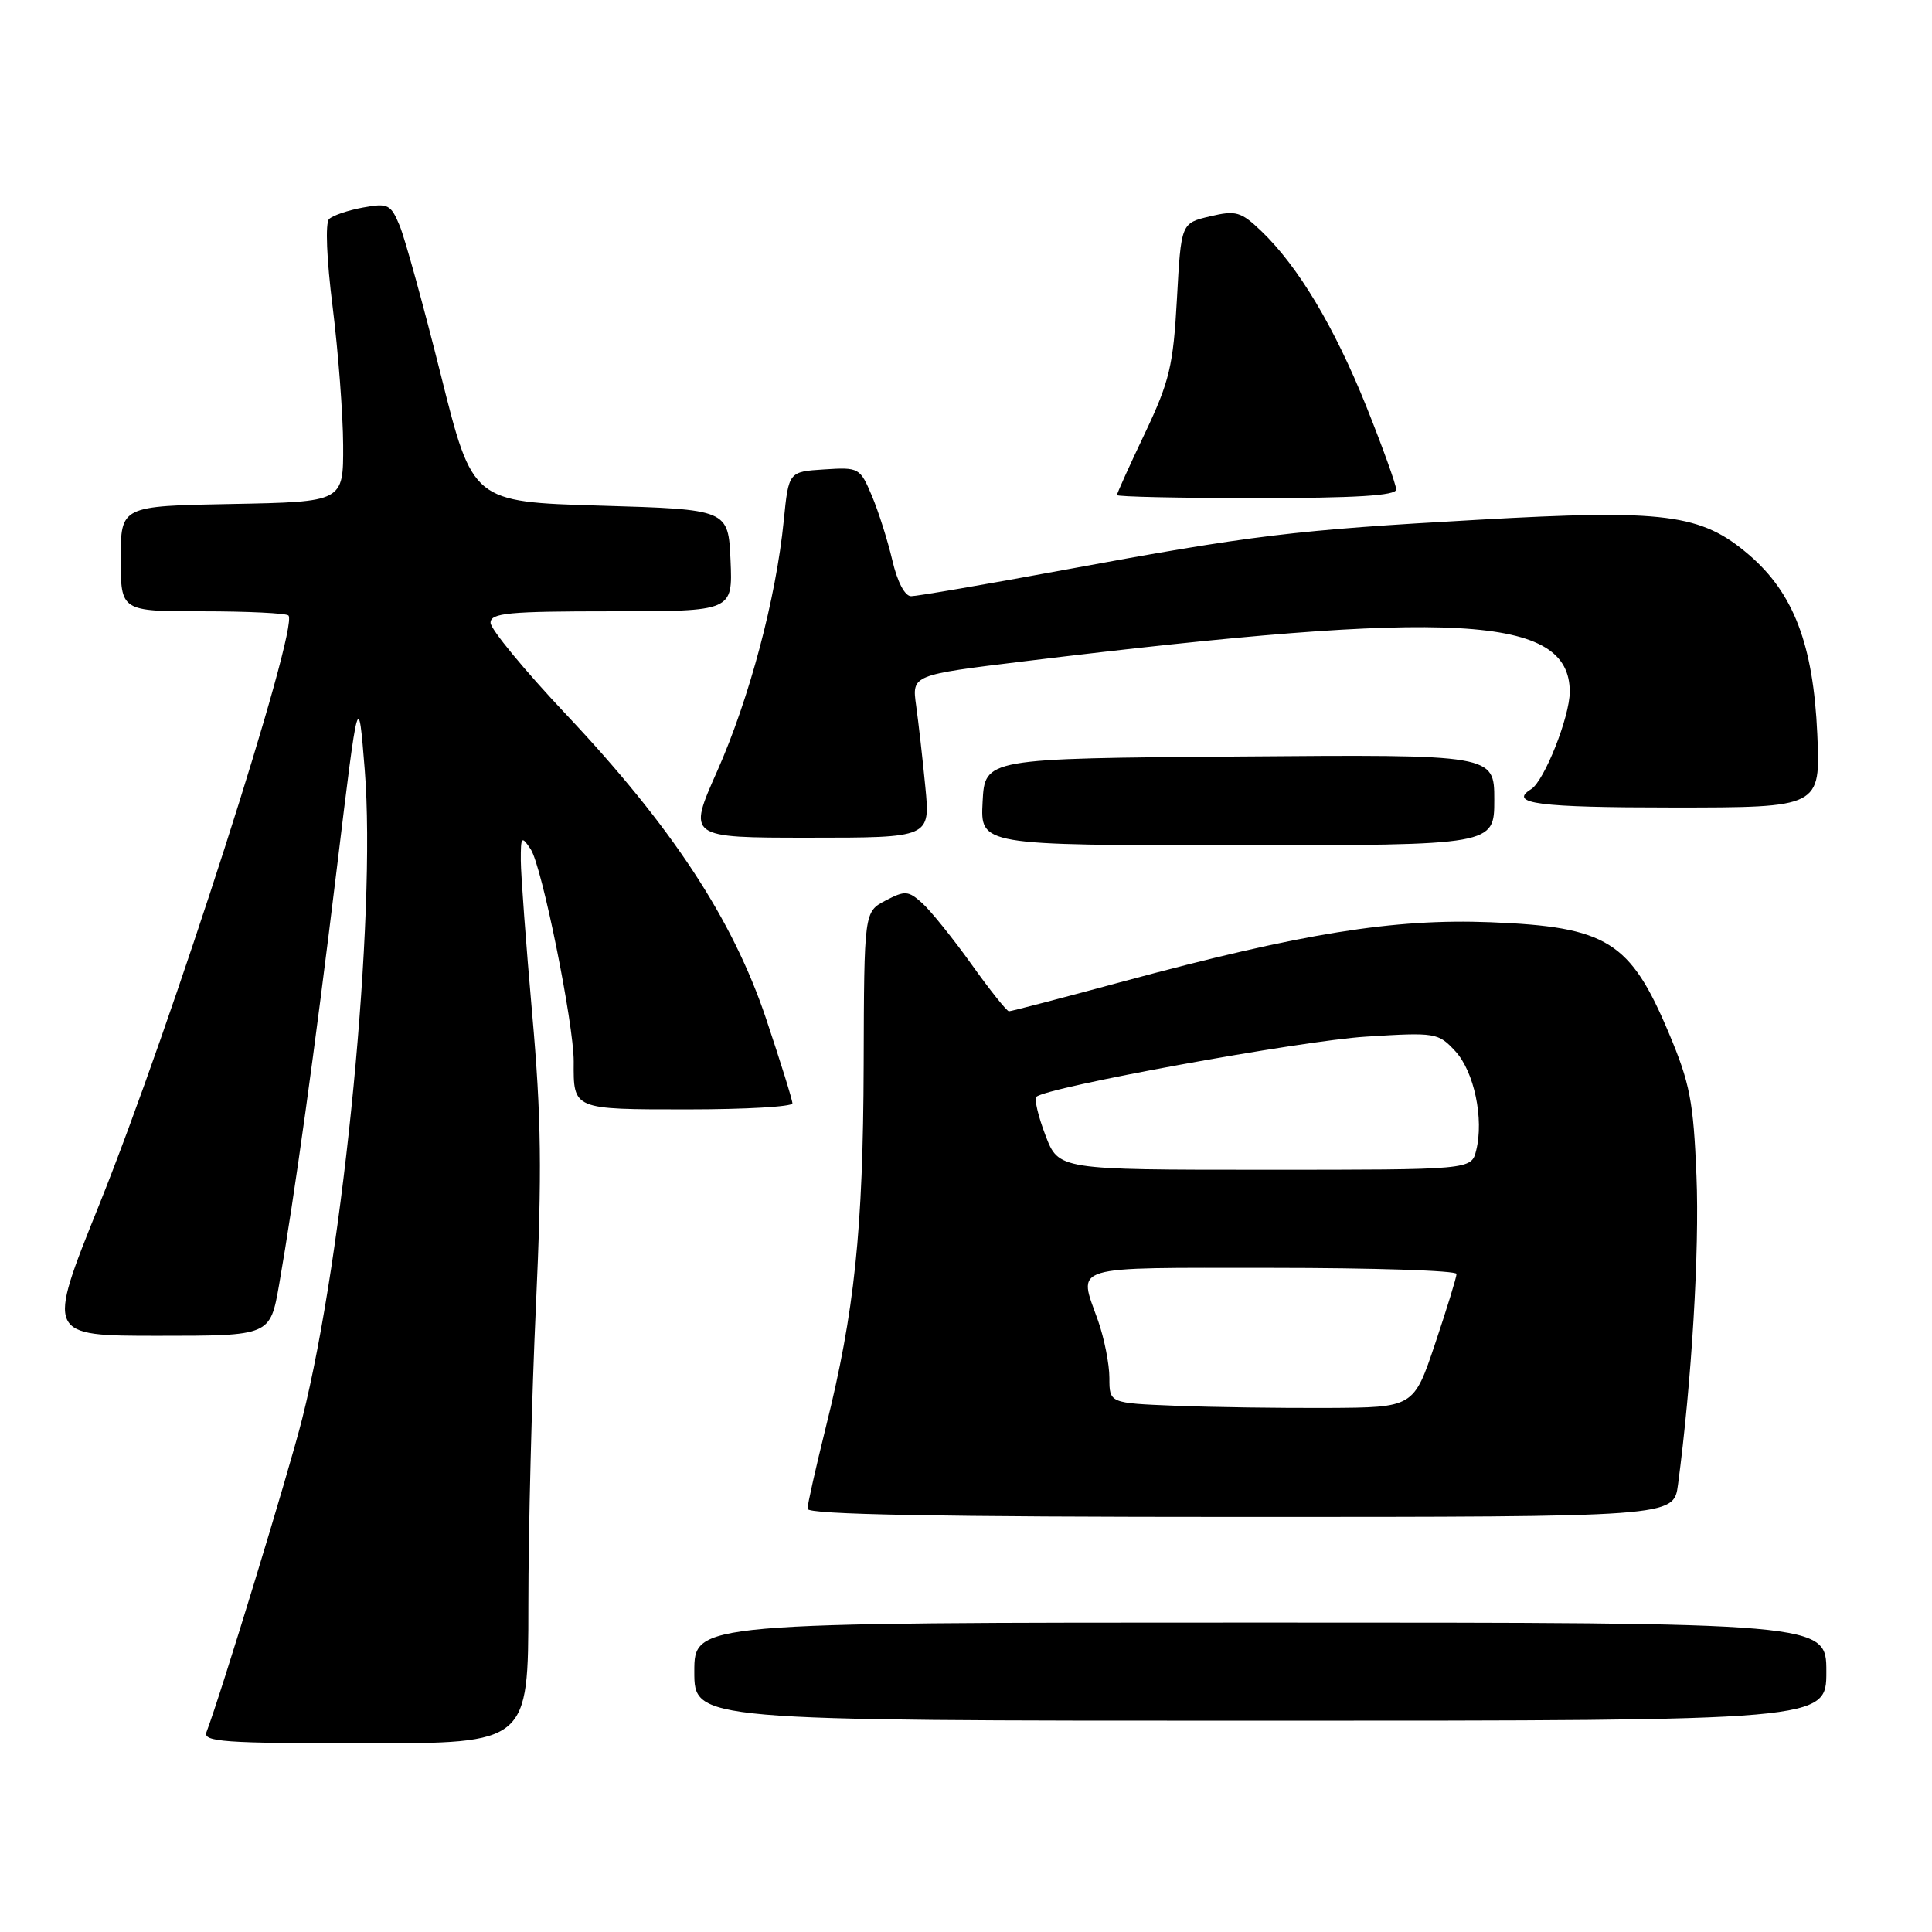 <?xml version="1.0" encoding="UTF-8" standalone="no"?>
<!DOCTYPE svg PUBLIC "-//W3C//DTD SVG 1.1//EN" "http://www.w3.org/Graphics/SVG/1.1/DTD/svg11.dtd" >
<svg xmlns="http://www.w3.org/2000/svg" xmlns:xlink="http://www.w3.org/1999/xlink" version="1.1" viewBox="0 0 256 256">
 <g >
 <path fill="currentColor"
d=" M 70.01 212.75 C 70.01 202.71 70.47 184.77 71.02 172.88 C 71.82 155.47 71.73 147.97 70.52 134.38 C 69.70 125.10 69.02 115.94 69.01 114.03 C 69.00 110.82 69.10 110.71 70.32 112.53 C 71.80 114.72 76.04 135.71 76.02 140.67 C 75.98 147.05 75.86 147.00 91.11 147.00 C 98.75 147.00 105.00 146.64 105.00 146.20 C 105.00 145.75 103.42 140.69 101.50 134.95 C 97.08 121.79 89.00 109.50 75.01 94.66 C 69.50 88.82 65.00 83.36 65.00 82.52 C 65.00 81.22 67.36 81.00 81.05 81.00 C 97.09 81.00 97.09 81.00 96.80 74.25 C 96.50 67.50 96.50 67.50 79.56 67.00 C 62.62 66.50 62.62 66.50 58.43 49.74 C 56.12 40.52 53.66 31.59 52.96 29.91 C 51.78 27.07 51.42 26.89 48.09 27.50 C 46.12 27.86 44.10 28.55 43.61 29.02 C 43.08 29.53 43.28 34.36 44.08 40.69 C 44.82 46.64 45.45 54.88 45.47 59.00 C 45.50 66.50 45.50 66.50 30.75 66.78 C 16.00 67.05 16.00 67.05 16.00 74.03 C 16.00 81.00 16.00 81.00 26.83 81.00 C 32.79 81.00 37.91 81.25 38.22 81.55 C 39.68 83.01 22.68 135.96 13.10 159.75 C 6.16 177.00 6.16 177.00 20.98 177.00 C 35.79 177.00 35.79 177.00 36.98 170.25 C 39.03 158.48 41.70 139.24 44.64 115.00 C 47.49 91.50 47.49 91.50 48.33 102.00 C 49.88 121.35 45.57 166.04 40.04 188.00 C 38.24 195.15 29.23 224.62 27.36 229.51 C 26.86 230.80 29.64 231.00 48.39 231.00 C 70.00 231.00 70.00 231.00 70.01 212.75 Z  M 242.00 221.50 C 242.00 215.00 242.00 215.00 167.00 215.00 C 92.00 215.00 92.00 215.00 92.00 221.50 C 92.00 228.00 92.00 228.00 167.00 228.00 C 242.00 228.00 242.00 228.00 242.00 221.50 Z  M 222.34 196.75 C 224.15 183.13 225.20 165.67 224.79 155.81 C 224.39 145.94 223.93 143.53 221.13 136.89 C 216.01 124.71 212.94 122.81 197.47 122.20 C 184.66 121.70 172.48 123.66 148.85 130.04 C 140.80 132.22 133.98 134.00 133.69 134.00 C 133.41 134.00 131.16 131.19 128.71 127.75 C 126.25 124.31 123.32 120.68 122.20 119.67 C 120.35 118.01 119.92 117.98 117.34 119.33 C 114.50 120.82 114.50 120.82 114.44 141.16 C 114.37 162.98 113.23 173.87 109.41 189.18 C 108.09 194.51 107.00 199.34 107.00 199.93 C 107.00 200.68 124.33 201.00 164.39 201.00 C 221.77 201.00 221.77 201.00 222.34 196.75 Z  M 198.00 105.99 C 198.00 99.97 198.00 99.97 164.25 100.24 C 130.50 100.50 130.50 100.50 130.20 106.25 C 129.90 112.00 129.90 112.00 163.95 112.00 C 198.00 112.00 198.00 112.00 198.00 105.99 Z  M 122.61 104.25 C 122.25 100.54 121.70 95.69 121.39 93.47 C 120.83 89.44 120.83 89.44 135.67 87.63 C 192.78 80.67 208.00 81.52 208.00 91.67 C 208.00 94.97 204.62 103.50 202.88 104.57 C 199.80 106.48 203.84 107.00 221.62 107.00 C 241.23 107.00 241.23 107.00 240.80 97.25 C 240.27 85.41 237.67 78.58 231.73 73.50 C 225.41 68.09 220.66 67.47 195.88 68.87 C 171.39 70.24 166.05 70.89 140.81 75.55 C 130.53 77.45 121.49 79.00 120.73 79.00 C 119.90 79.00 118.90 77.10 118.24 74.25 C 117.63 71.64 116.41 67.79 115.53 65.70 C 113.96 61.98 113.82 61.90 109.21 62.20 C 104.50 62.50 104.50 62.50 103.85 69.00 C 102.83 79.28 99.30 92.56 95.04 102.16 C 91.11 111.00 91.11 111.00 107.19 111.00 C 123.27 111.00 123.27 111.00 122.61 104.25 Z  M 185.00 64.86 C 185.00 64.24 183.21 59.27 181.03 53.82 C 176.79 43.28 172.02 35.31 167.14 30.63 C 164.43 28.04 163.78 27.85 160.32 28.67 C 156.50 29.57 156.50 29.57 155.95 39.60 C 155.46 48.48 154.97 50.53 151.70 57.42 C 149.66 61.70 148.00 65.39 148.00 65.60 C 148.00 65.82 156.32 66.00 166.50 66.00 C 179.64 66.00 185.00 65.67 185.00 64.86 Z  M 155.75 186.27 C 147.00 185.92 147.00 185.92 147.00 182.59 C 147.00 180.75 146.32 177.34 145.50 175.00 C 142.86 167.53 141.31 168.00 168.50 168.00 C 181.97 168.00 193.00 168.36 193.00 168.80 C 193.00 169.23 191.72 173.40 190.16 178.05 C 187.32 186.50 187.32 186.50 175.91 186.56 C 169.63 186.59 160.56 186.46 155.75 186.27 Z  M 138.53 150.44 C 137.57 147.93 137.03 145.64 137.32 145.34 C 138.59 144.07 172.35 137.90 181.00 137.36 C 190.23 136.78 190.57 136.84 192.83 139.28 C 195.33 141.98 196.65 148.26 195.60 152.44 C 194.96 155.00 194.96 155.00 167.62 155.00 C 140.27 155.00 140.27 155.00 138.53 150.44 Z "/>
</g>
</svg>